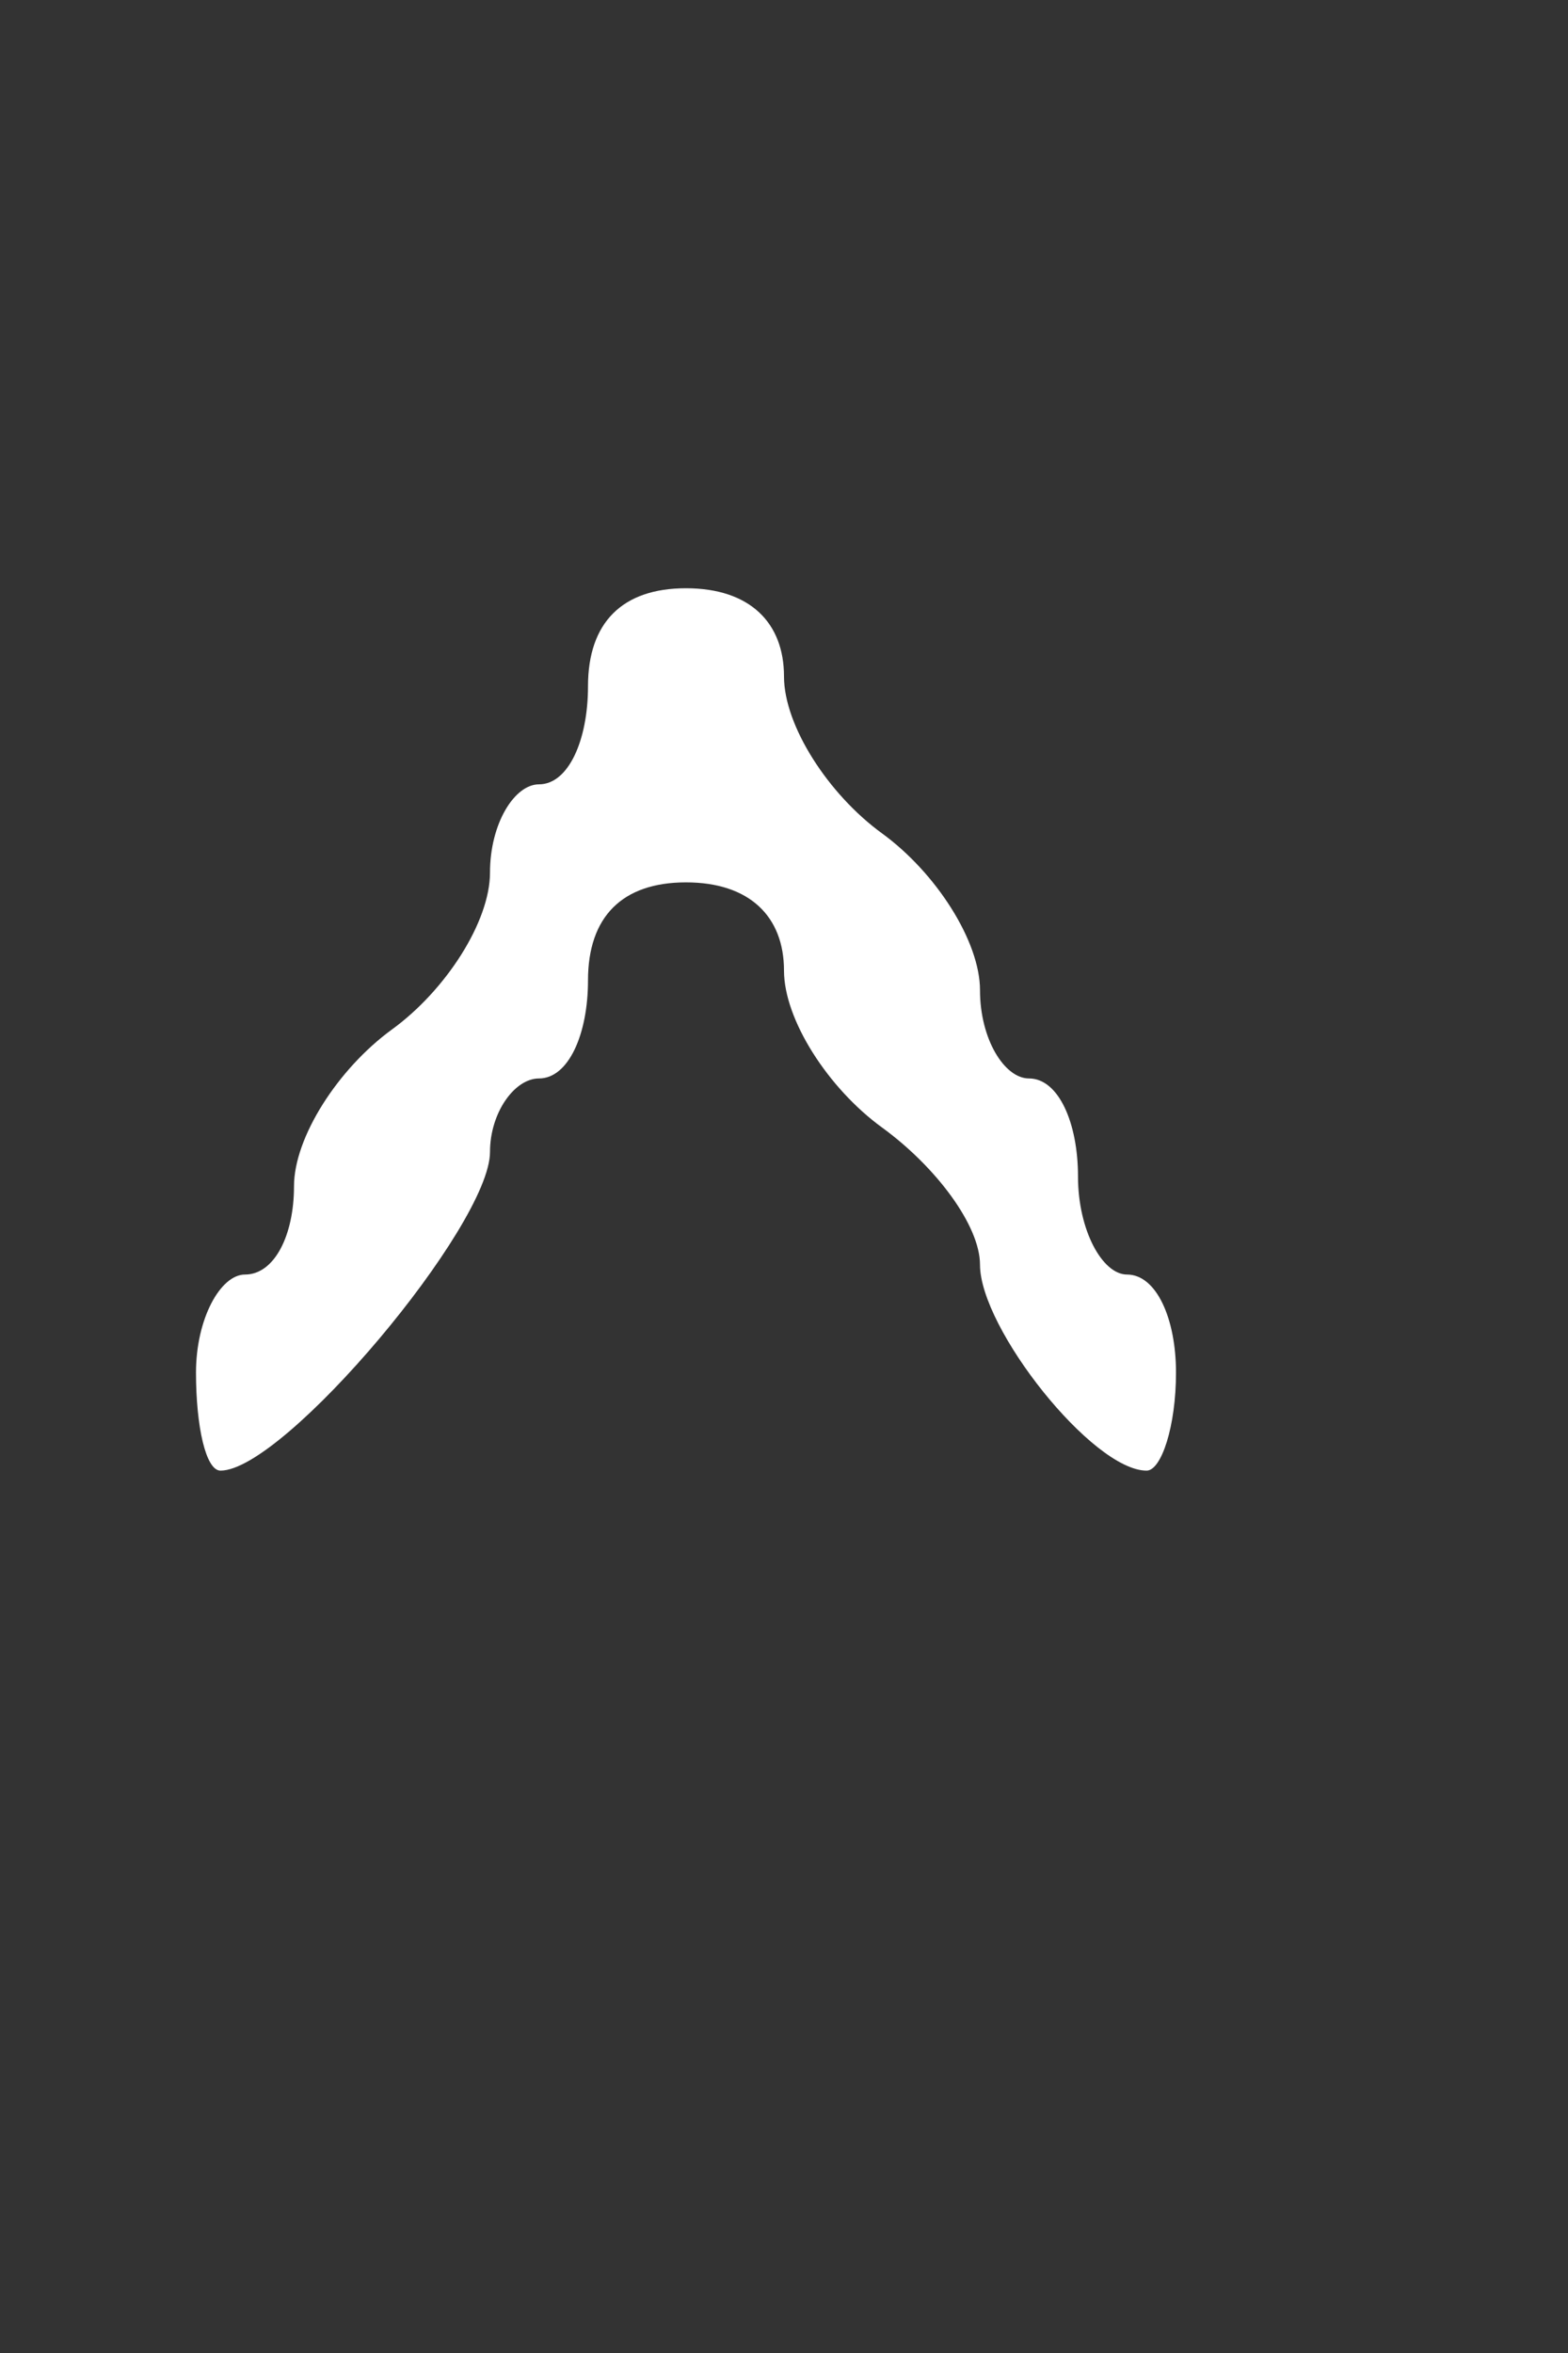 <?xml version="1.0" standalone="no"?>
<!DOCTYPE svg PUBLIC "-//W3C//DTD SVG 20010904//EN"
 "http://www.w3.org/TR/2001/REC-SVG-20010904/DTD/svg10.dtd">
<svg version="1.0" xmlns="http://www.w3.org/2000/svg"
 width="32pt" height="48pt" viewBox="0 0 32 48"
 preserveAspectRatio="xMidYMid meet">
<rect x="0" y="0" width="32" height="48" fill="#333333" stroke="none"/>
<g transform="translate(0,48) scale(0.1,-0.1)"
fill="#ffffff" stroke="none">
<path d="M120 340 c0 -11 -4 -20 -10 -20 -5 0 -10 -8 -10 -18 0 -10 -9 -24
-20 -32 -11 -8 -20 -22 -20 -32 0 -10 -4 -18 -10 -18 -5 0 -10 -9 -10 -20 0
-11 2 -20 5 -20 13 0 55 50 55 65 0 8 5 15 10 15 6 0 10 9 10 20 0 13 7 20 20
20 13 0 20 -7 20 -18 0 -10 9 -24 20 -32 11 -8 20 -20 20 -28 0 -13 23 -42 34
-42 3 0 6 9 6 20 0 11 -4 20 -10 20 -5 0 -10 9 -10 20 0 11 -4 20 -10 20 -5 0
-10 8 -10 18 0 10 -9 24 -20 32 -11 8 -20 22 -20 32 0 11 -7 18 -20 18 -13 0
-20 -7 -20 -20z"/>
</g>
</svg>
